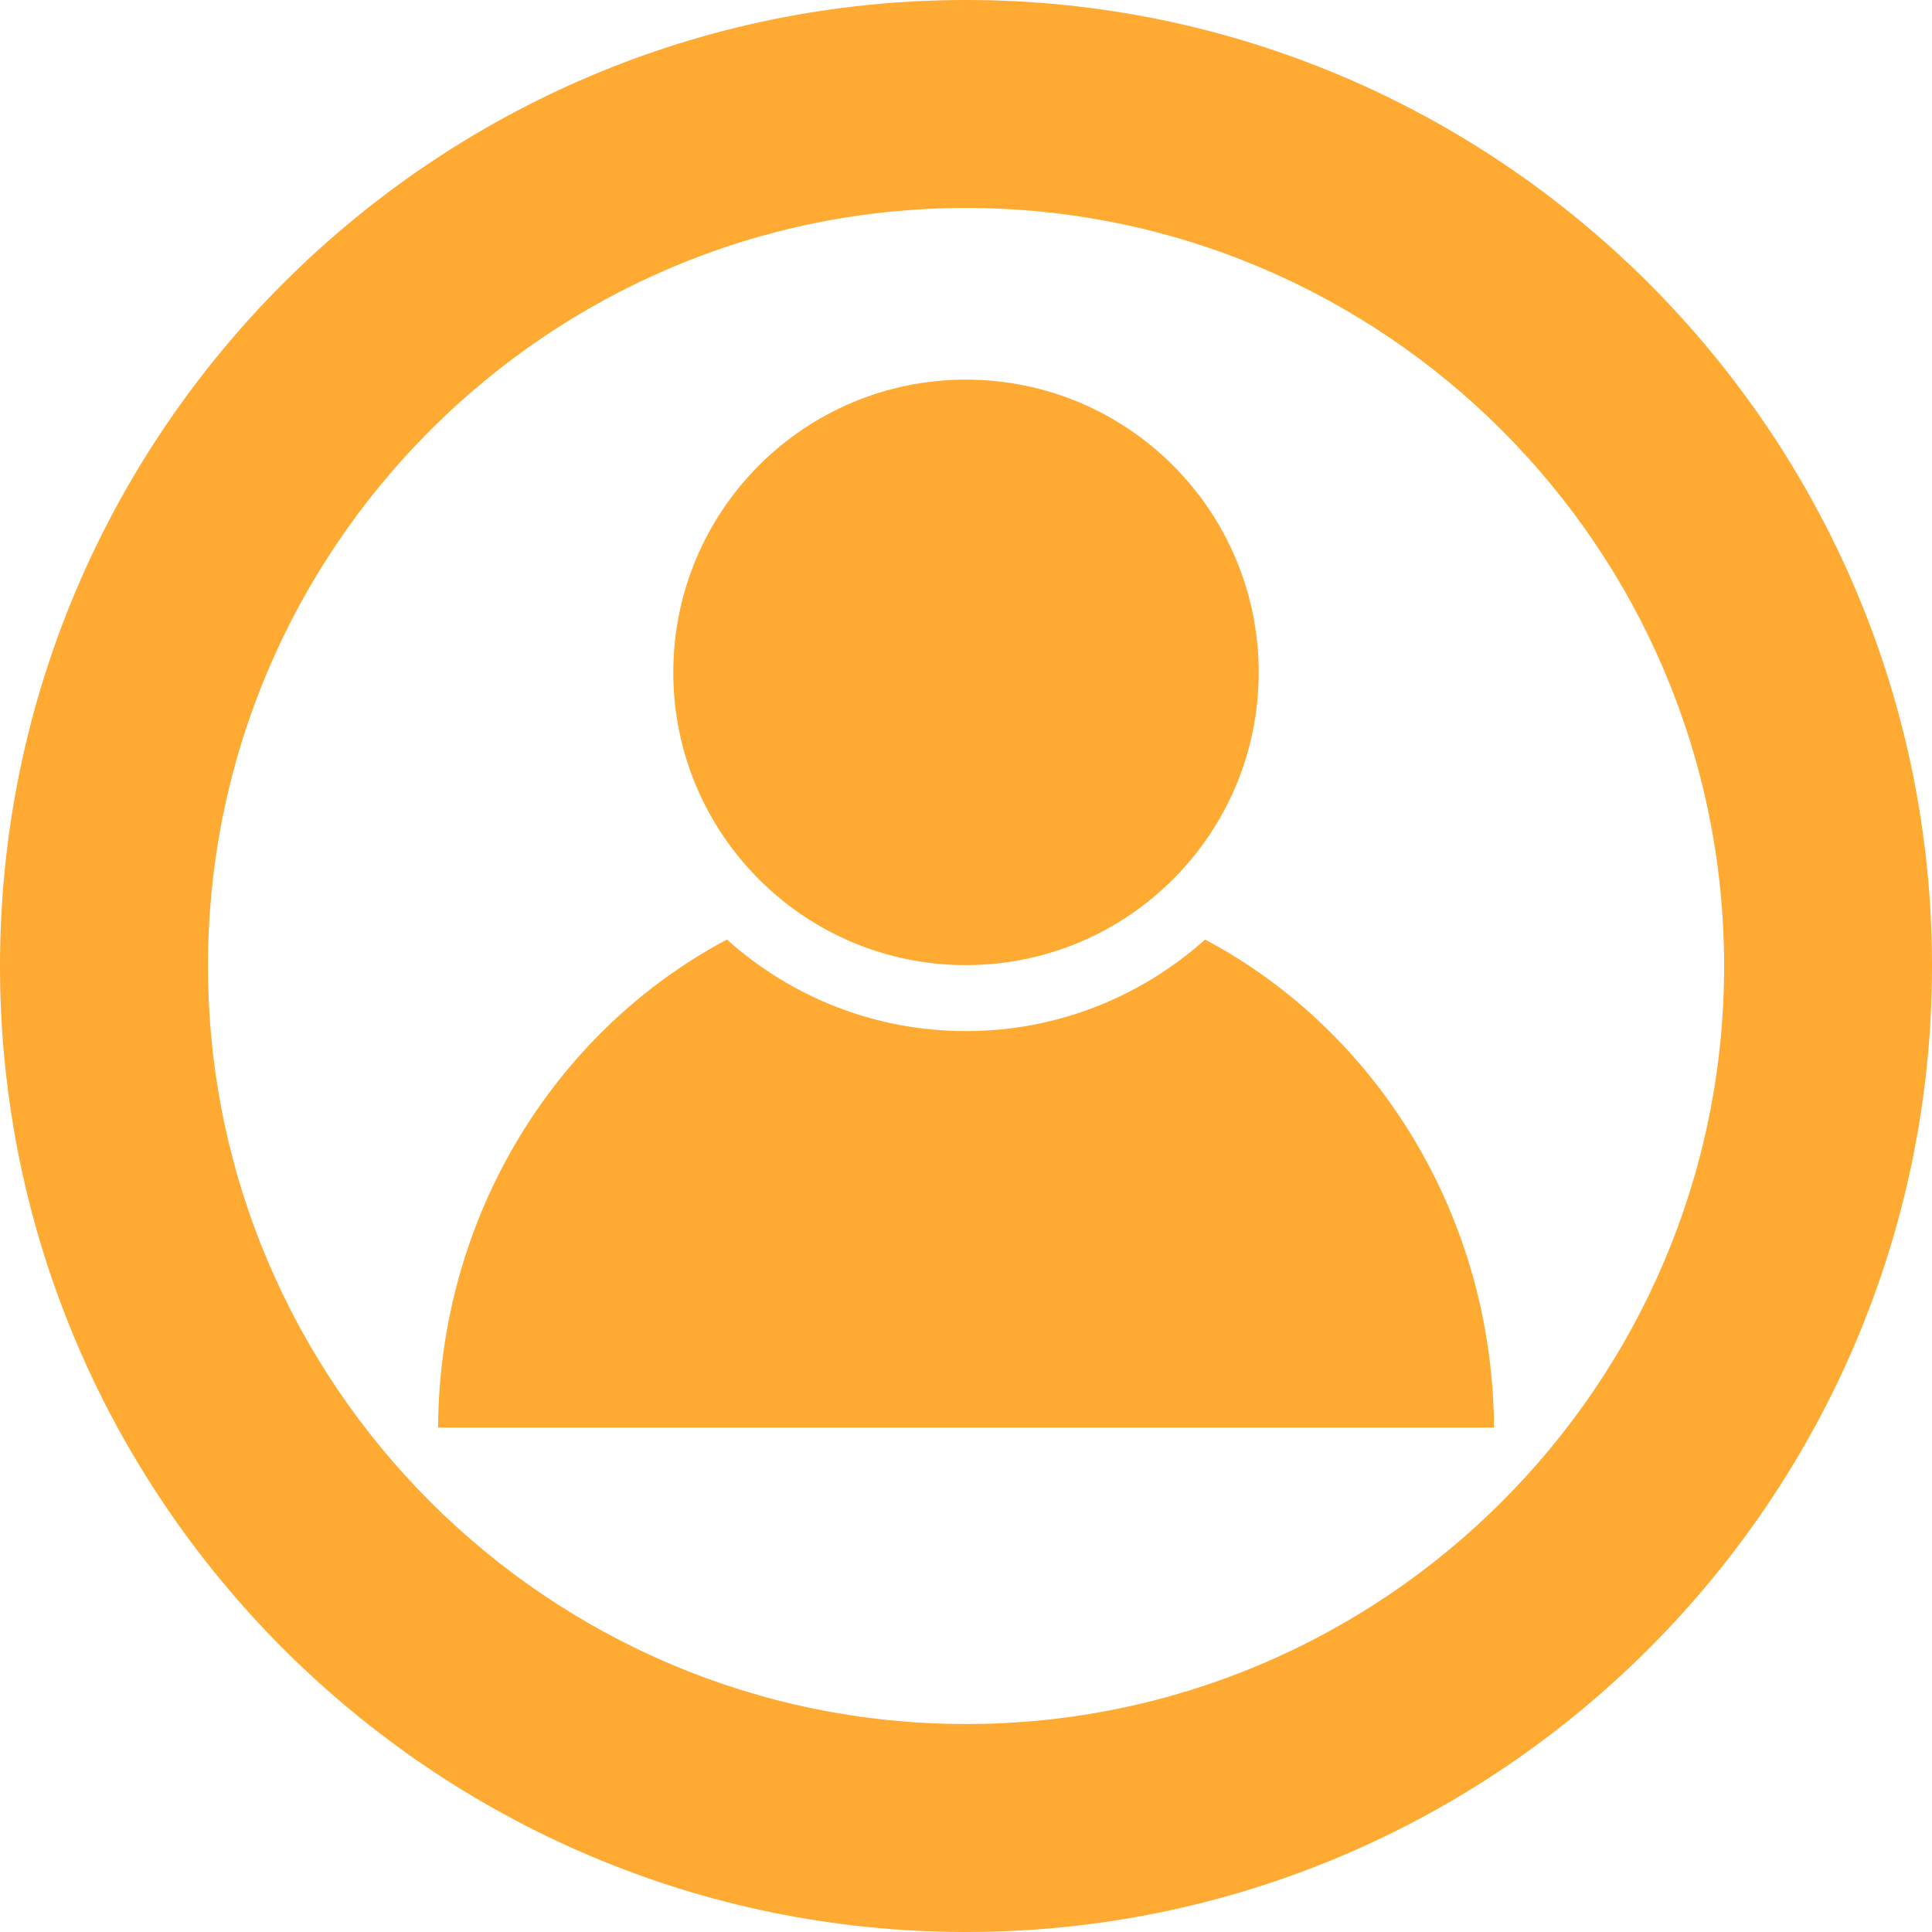 <?xml version="1.0" encoding="utf-8"?>
<!-- Generator: Adobe Illustrator 28.2.0, SVG Export Plug-In . SVG Version: 6.00 Build 0)  -->
<svg version="1.1" id="Layer_1" xmlns="http://www.w3.org/2000/svg" xmlns:xlink="http://www.w3.org/1999/xlink" x="0px" y="0px"
	 viewBox="0 0 200 200" style="enable-background:new 0 0 200 200;" xml:space="preserve">
<style type="text/css">
	.st0{fill:#FFAA32;}
</style>
<g>
	<path class="st0" d="M99.99,99.91c16.74,0,30.31-13.57,30.31-30.3c0-16.74-13.56-30.31-30.31-30.31
		c-16.74,0-30.29,13.57-30.29,30.31C69.7,86.34,83.26,99.91,99.99,99.91z"/>
	<path class="st0" d="M124.75,97.26c-6.58,5.89-15.25,9.48-24.76,9.48c-9.5,0-18.18-3.59-24.74-9.48
		c-17.65,9.38-29.77,28.46-29.9,50.52h109.31C154.52,125.72,142.4,106.64,124.75,97.26z"/>
	<path class="st0" d="M100,0C44.86,0,0,44.86,0,100s44.86,100,100,100c55.14,0,100-44.86,100-100S155.14,0,100,0z M100,178.47
		c-43.27,0-78.47-35.2-78.47-78.47S56.73,21.53,100,21.53s78.48,35.2,78.48,78.47S143.27,178.47,100,178.47z"/>
</g>
</svg>
